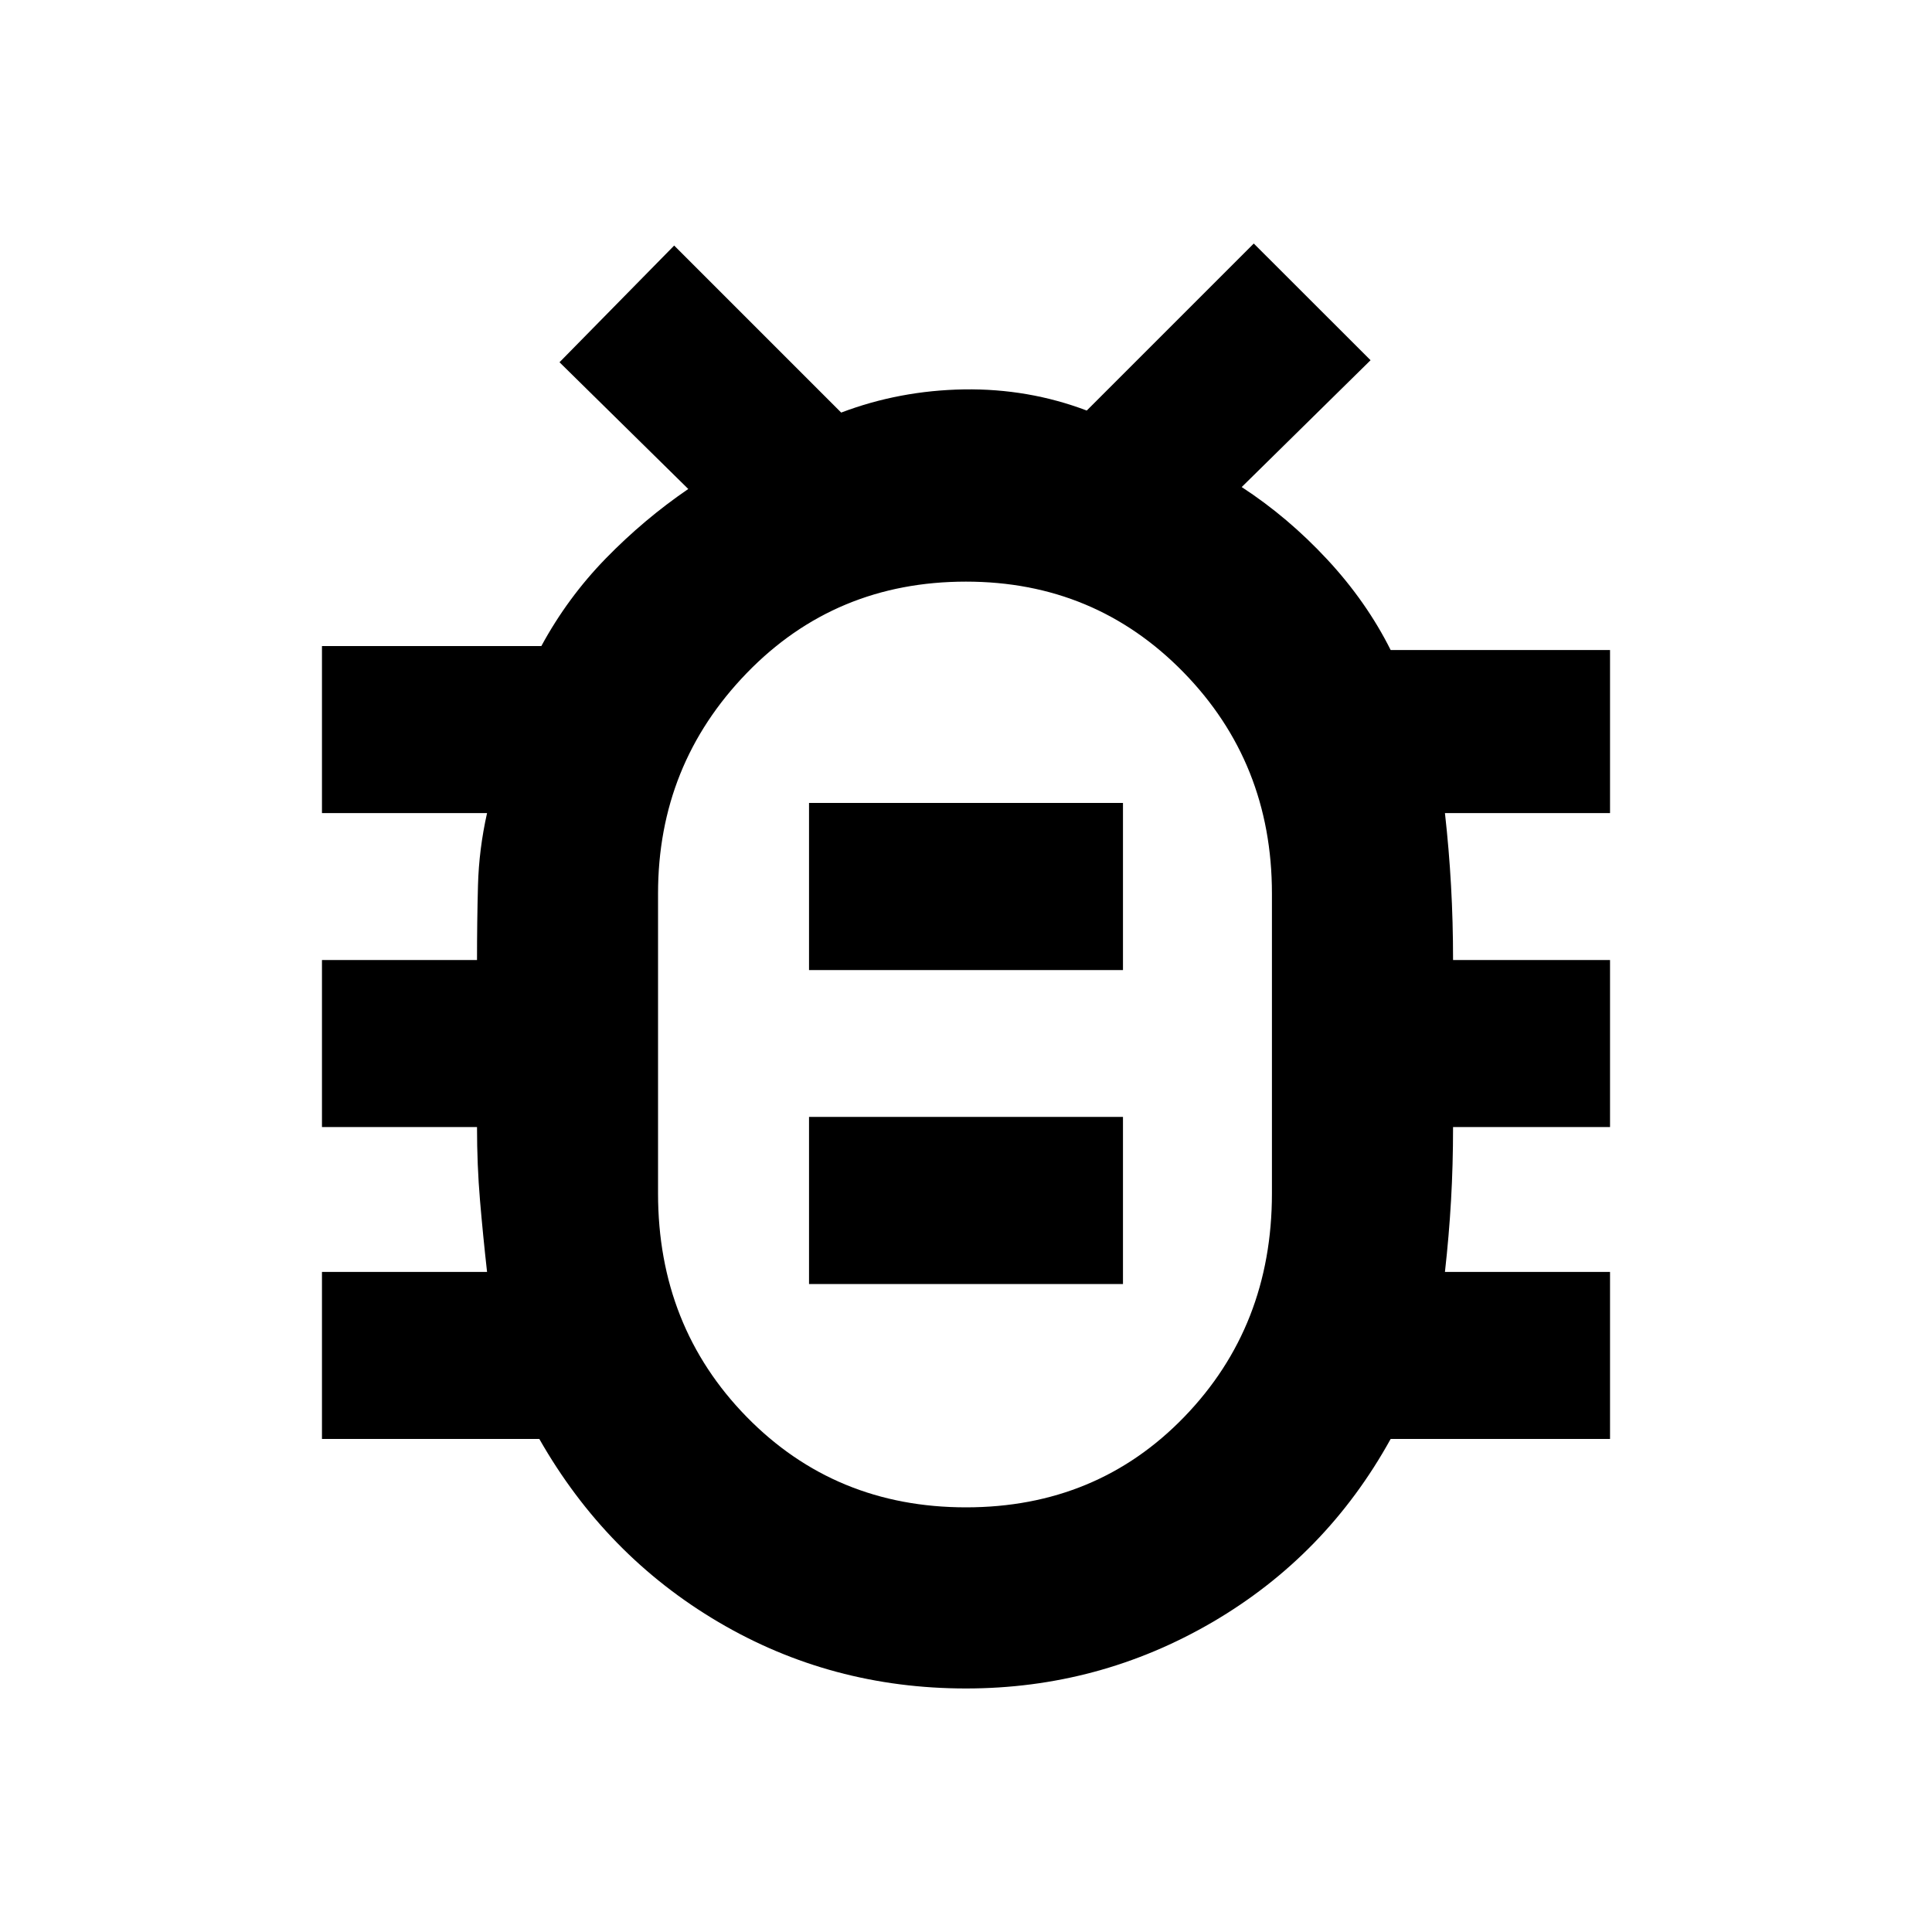 <svg xmlns="http://www.w3.org/2000/svg" height="20" width="20"><path d="M10 17.479Q8.604 17.479 7.438 16.792Q6.271 16.104 5.583 14.896H3.333V13.167H5.042Q5 12.792 4.969 12.427Q4.938 12.062 4.938 11.667H3.333V9.938H4.938Q4.938 9.542 4.948 9.167Q4.958 8.792 5.042 8.417H3.333V6.688H5.604Q5.875 6.188 6.271 5.781Q6.667 5.375 7.125 5.062L5.792 3.75L6.979 2.542L8.708 4.271Q9.312 4.042 9.979 4.031Q10.646 4.021 11.25 4.25L12.979 2.521L14.188 3.729L12.854 5.042Q13.333 5.354 13.74 5.792Q14.146 6.229 14.396 6.729H16.667V8.417H14.958Q15 8.792 15.021 9.167Q15.042 9.542 15.042 9.938H16.667V11.667H15.042Q15.042 12.062 15.021 12.427Q15 12.792 14.958 13.167H16.667V14.896H14.396Q13.729 16.104 12.552 16.792Q11.375 17.479 10 17.479ZM10 15.604Q11.354 15.604 12.26 14.667Q13.167 13.729 13.167 12.354V9.25Q13.167 7.896 12.25 6.958Q11.333 6.021 10 6.021Q8.646 6.021 7.729 6.969Q6.812 7.917 6.812 9.25V12.354Q6.812 13.729 7.729 14.667Q8.646 15.604 10 15.604ZM8.375 13.292H11.625V11.562H8.375ZM8.375 10.042H11.625V8.312H8.375ZM10 10.792Q10 10.792 10 10.792Q10 10.792 10 10.792Q10 10.792 10 10.792Q10 10.792 10 10.792Q10 10.792 10 10.792Q10 10.792 10 10.792Q10 10.792 10 10.792Q10 10.792 10 10.792Z"/></svg>